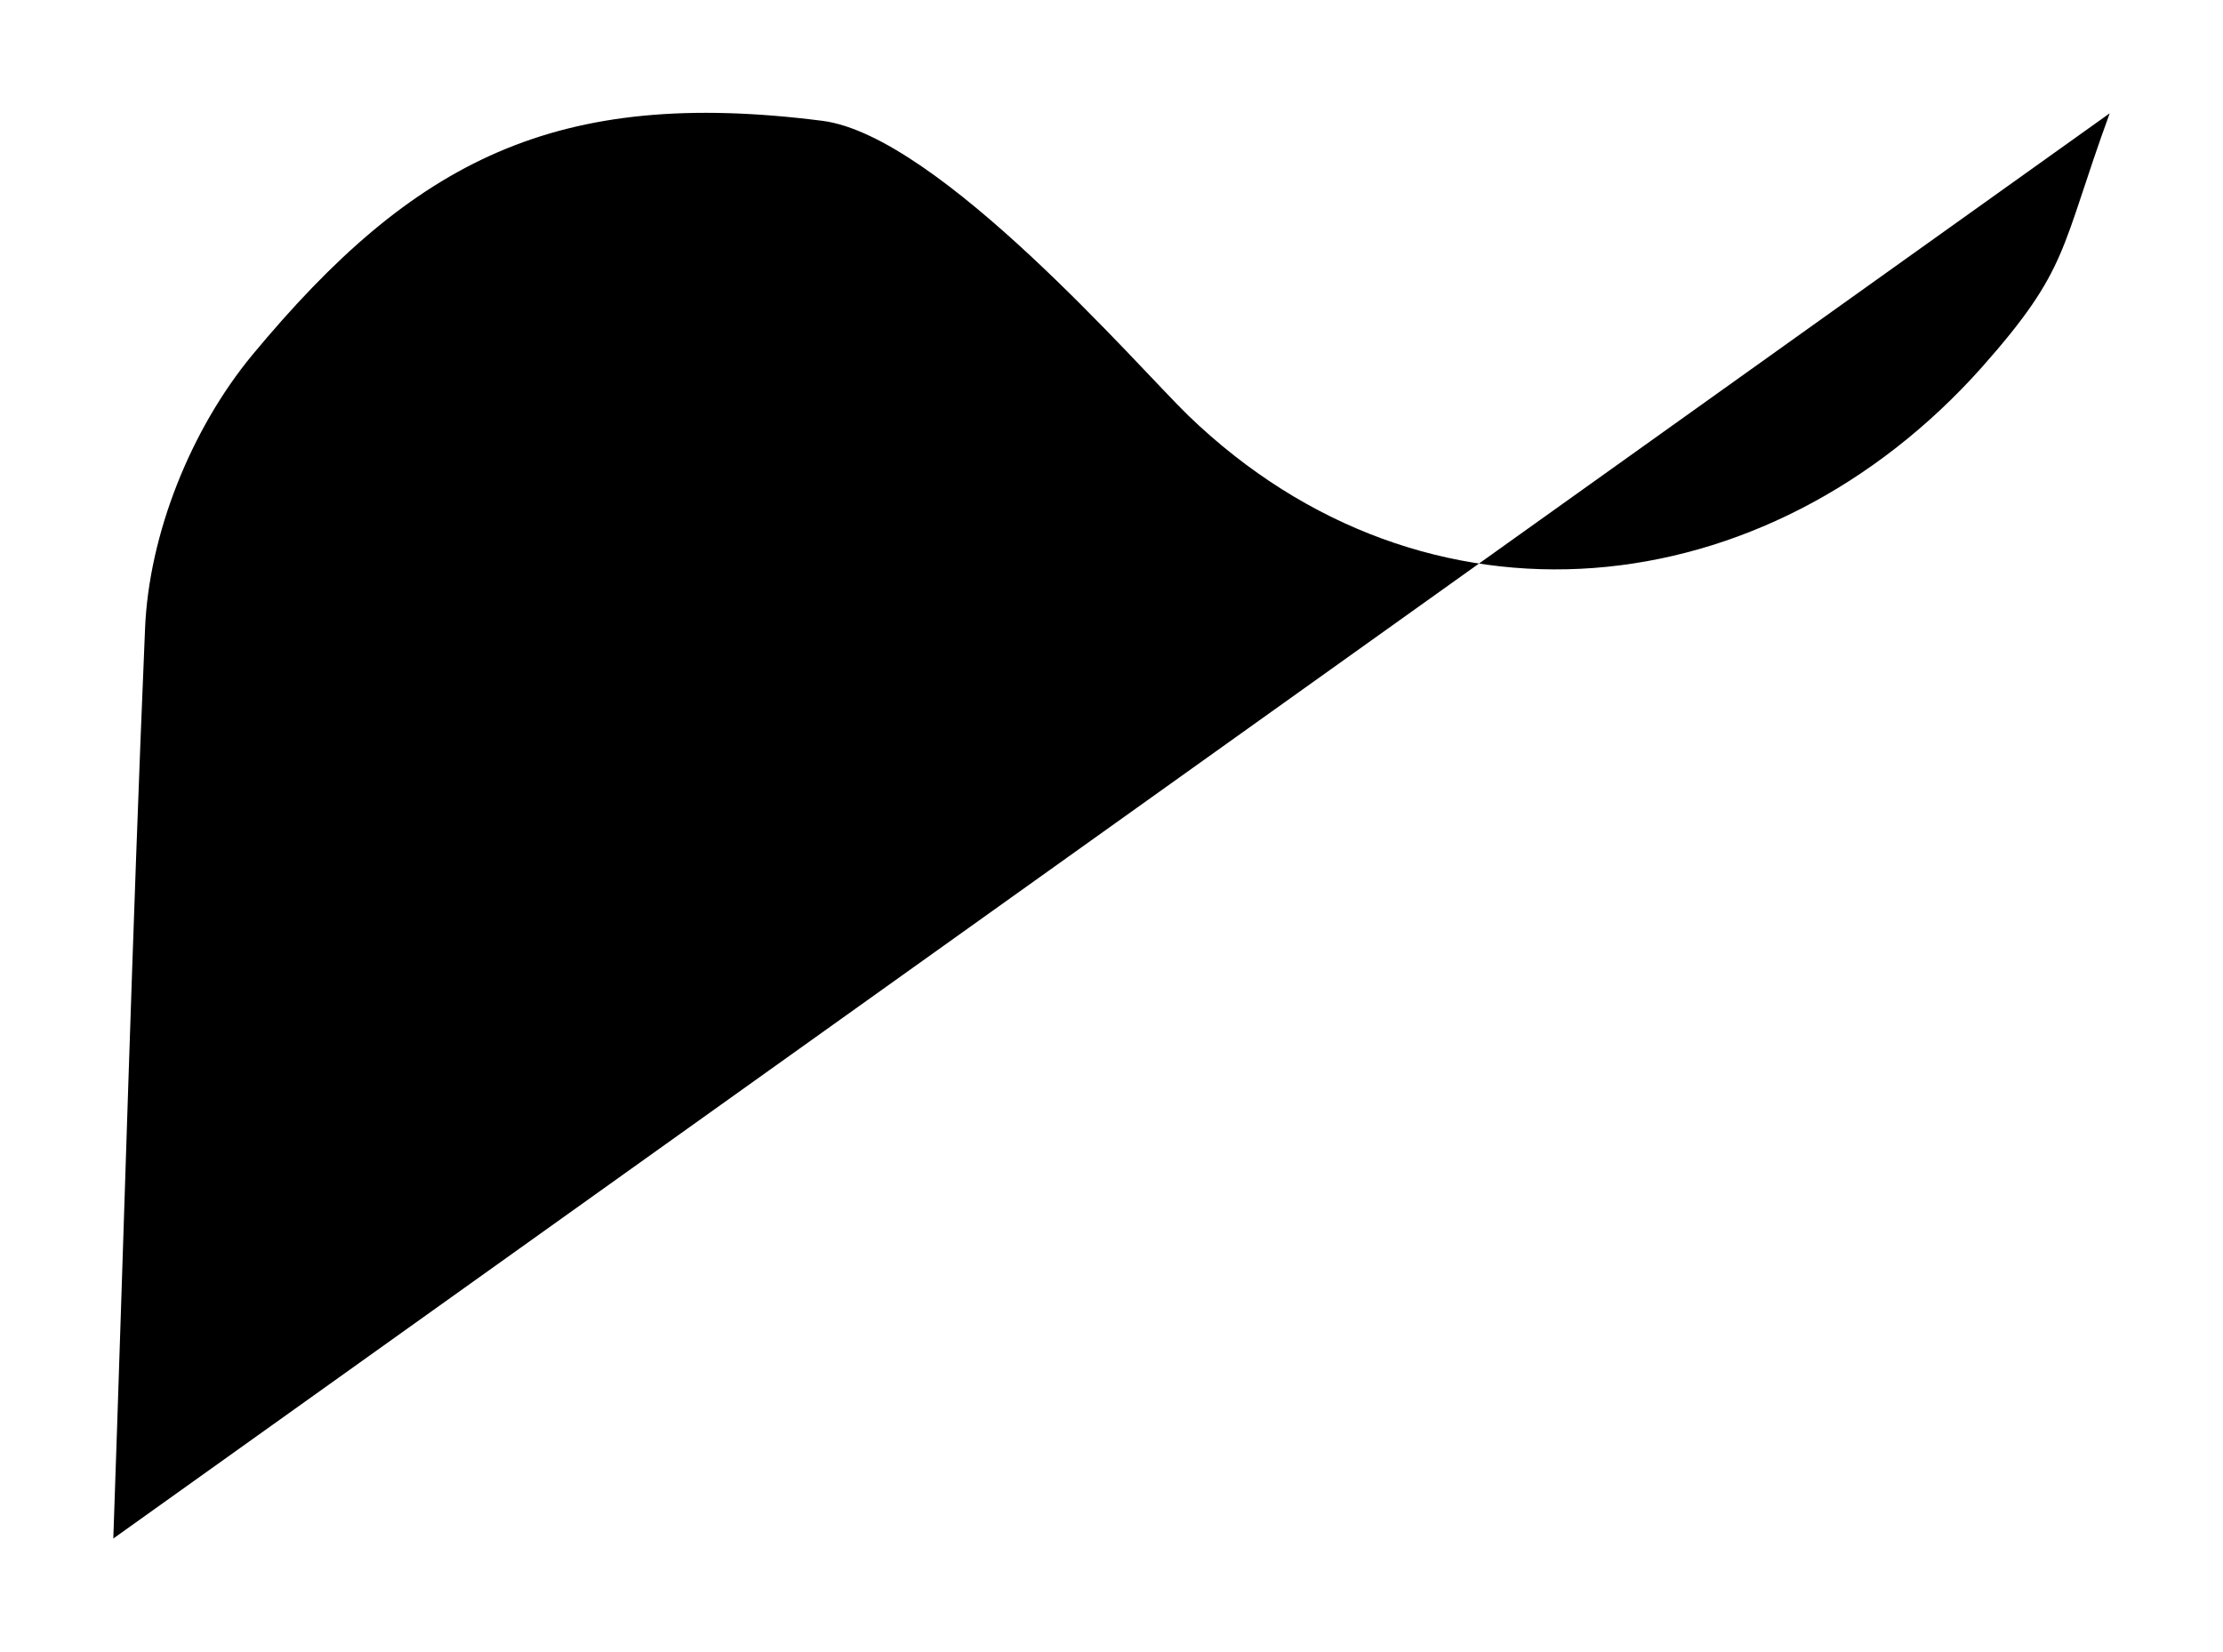 <svg version="1.1" id="squiggle3" xmlns="http://www.w3.org/2000/svg" xmlns:xlink="http://www.w3.org/1999/xlink" x="0" y="0" width="294.3" height="218.7" viewBox="0 0 294.3 218.7" xml:space="preserve" enable-background="new 0 0 294.3 218.7"><path d="M15,203.7c1.4-40.1,2.5-80.3,4.2-120.4c0.5-12.6,6.1-26.5,14.2-36.3c21.4-25.8,40.2-35.5,75.5-31c15.4,2,41.8,32.6,48.4,39	c31.5,30.4,76.6,25.6,105.1-6.4c11.6-13.1,10.3-15.5,16.9-33.6"/></svg>